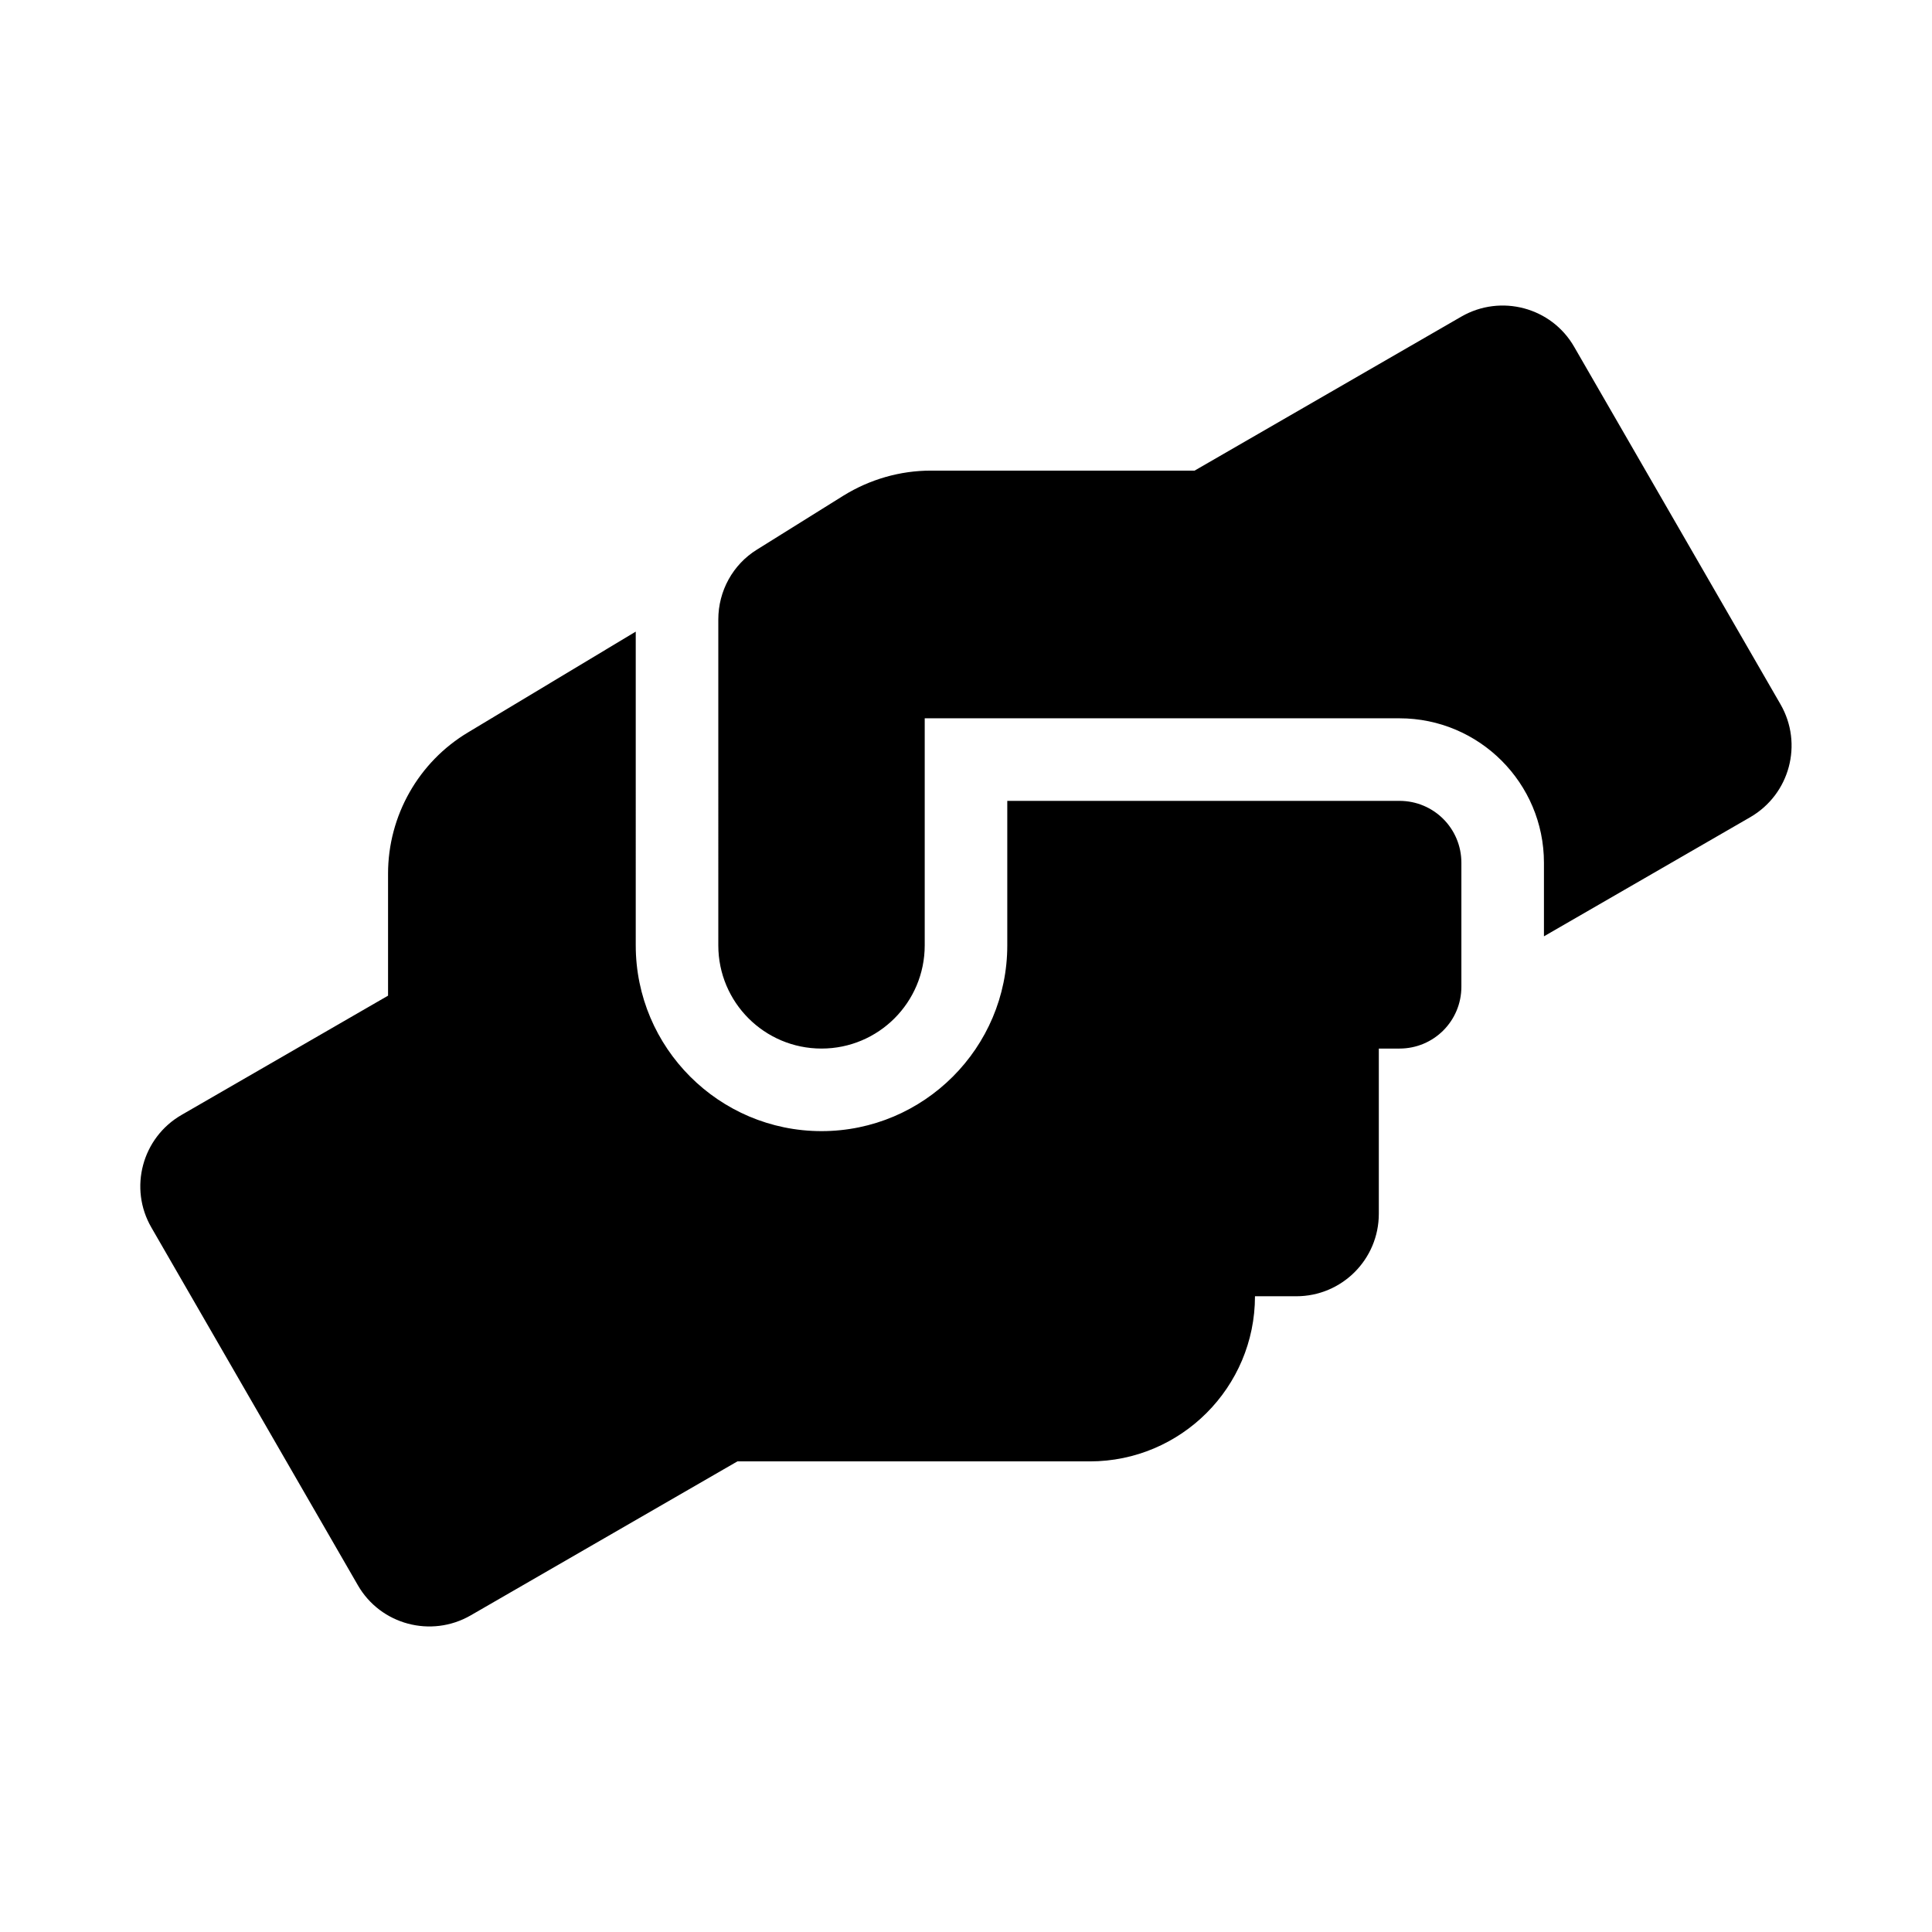 <svg xmlns="http://www.w3.org/2000/svg" width="100%" height="100%" viewBox="0 0 748.8 748.8"><path d="M542.4 310.4H390.4v56c0 39.7-32.3 72-72 72s-72-32.3-72-72V244.8l-64.9 39C162.2 295.3 150.4 316.2 150.4 338.6v47.3l-80 46.2C55.1 440.9 49.8 460.5 58.7 475.8l80 138.6c8.8 15.3 28.4 20.5 43.7 11.7L285.8 566.4H422.4c35.3 0 64-28.7 64-64h16c17.7 0 32-14.3 32-32v-64h8c13.3 0 24-10.7 24-24v-48c0-13.3-10.7-24-24-24z m147.7-37.4L610.1 134.4C601.3 119.1 581.7 113.9 566.4 122.7L463 182.4H360.8c-12 0-23.7 3.4-33.9 9.7L293.4 213c-9.4 5.8-15 16.1-15 27.1V366.4c0 22.1 17.9 40 40 40s40-17.9 40-40v-88h184c30.9 0 56 25.1 56 56v28.5l80-46.2c15.3-8.9 20.5-28.4 11.7-43.7z" /></svg>